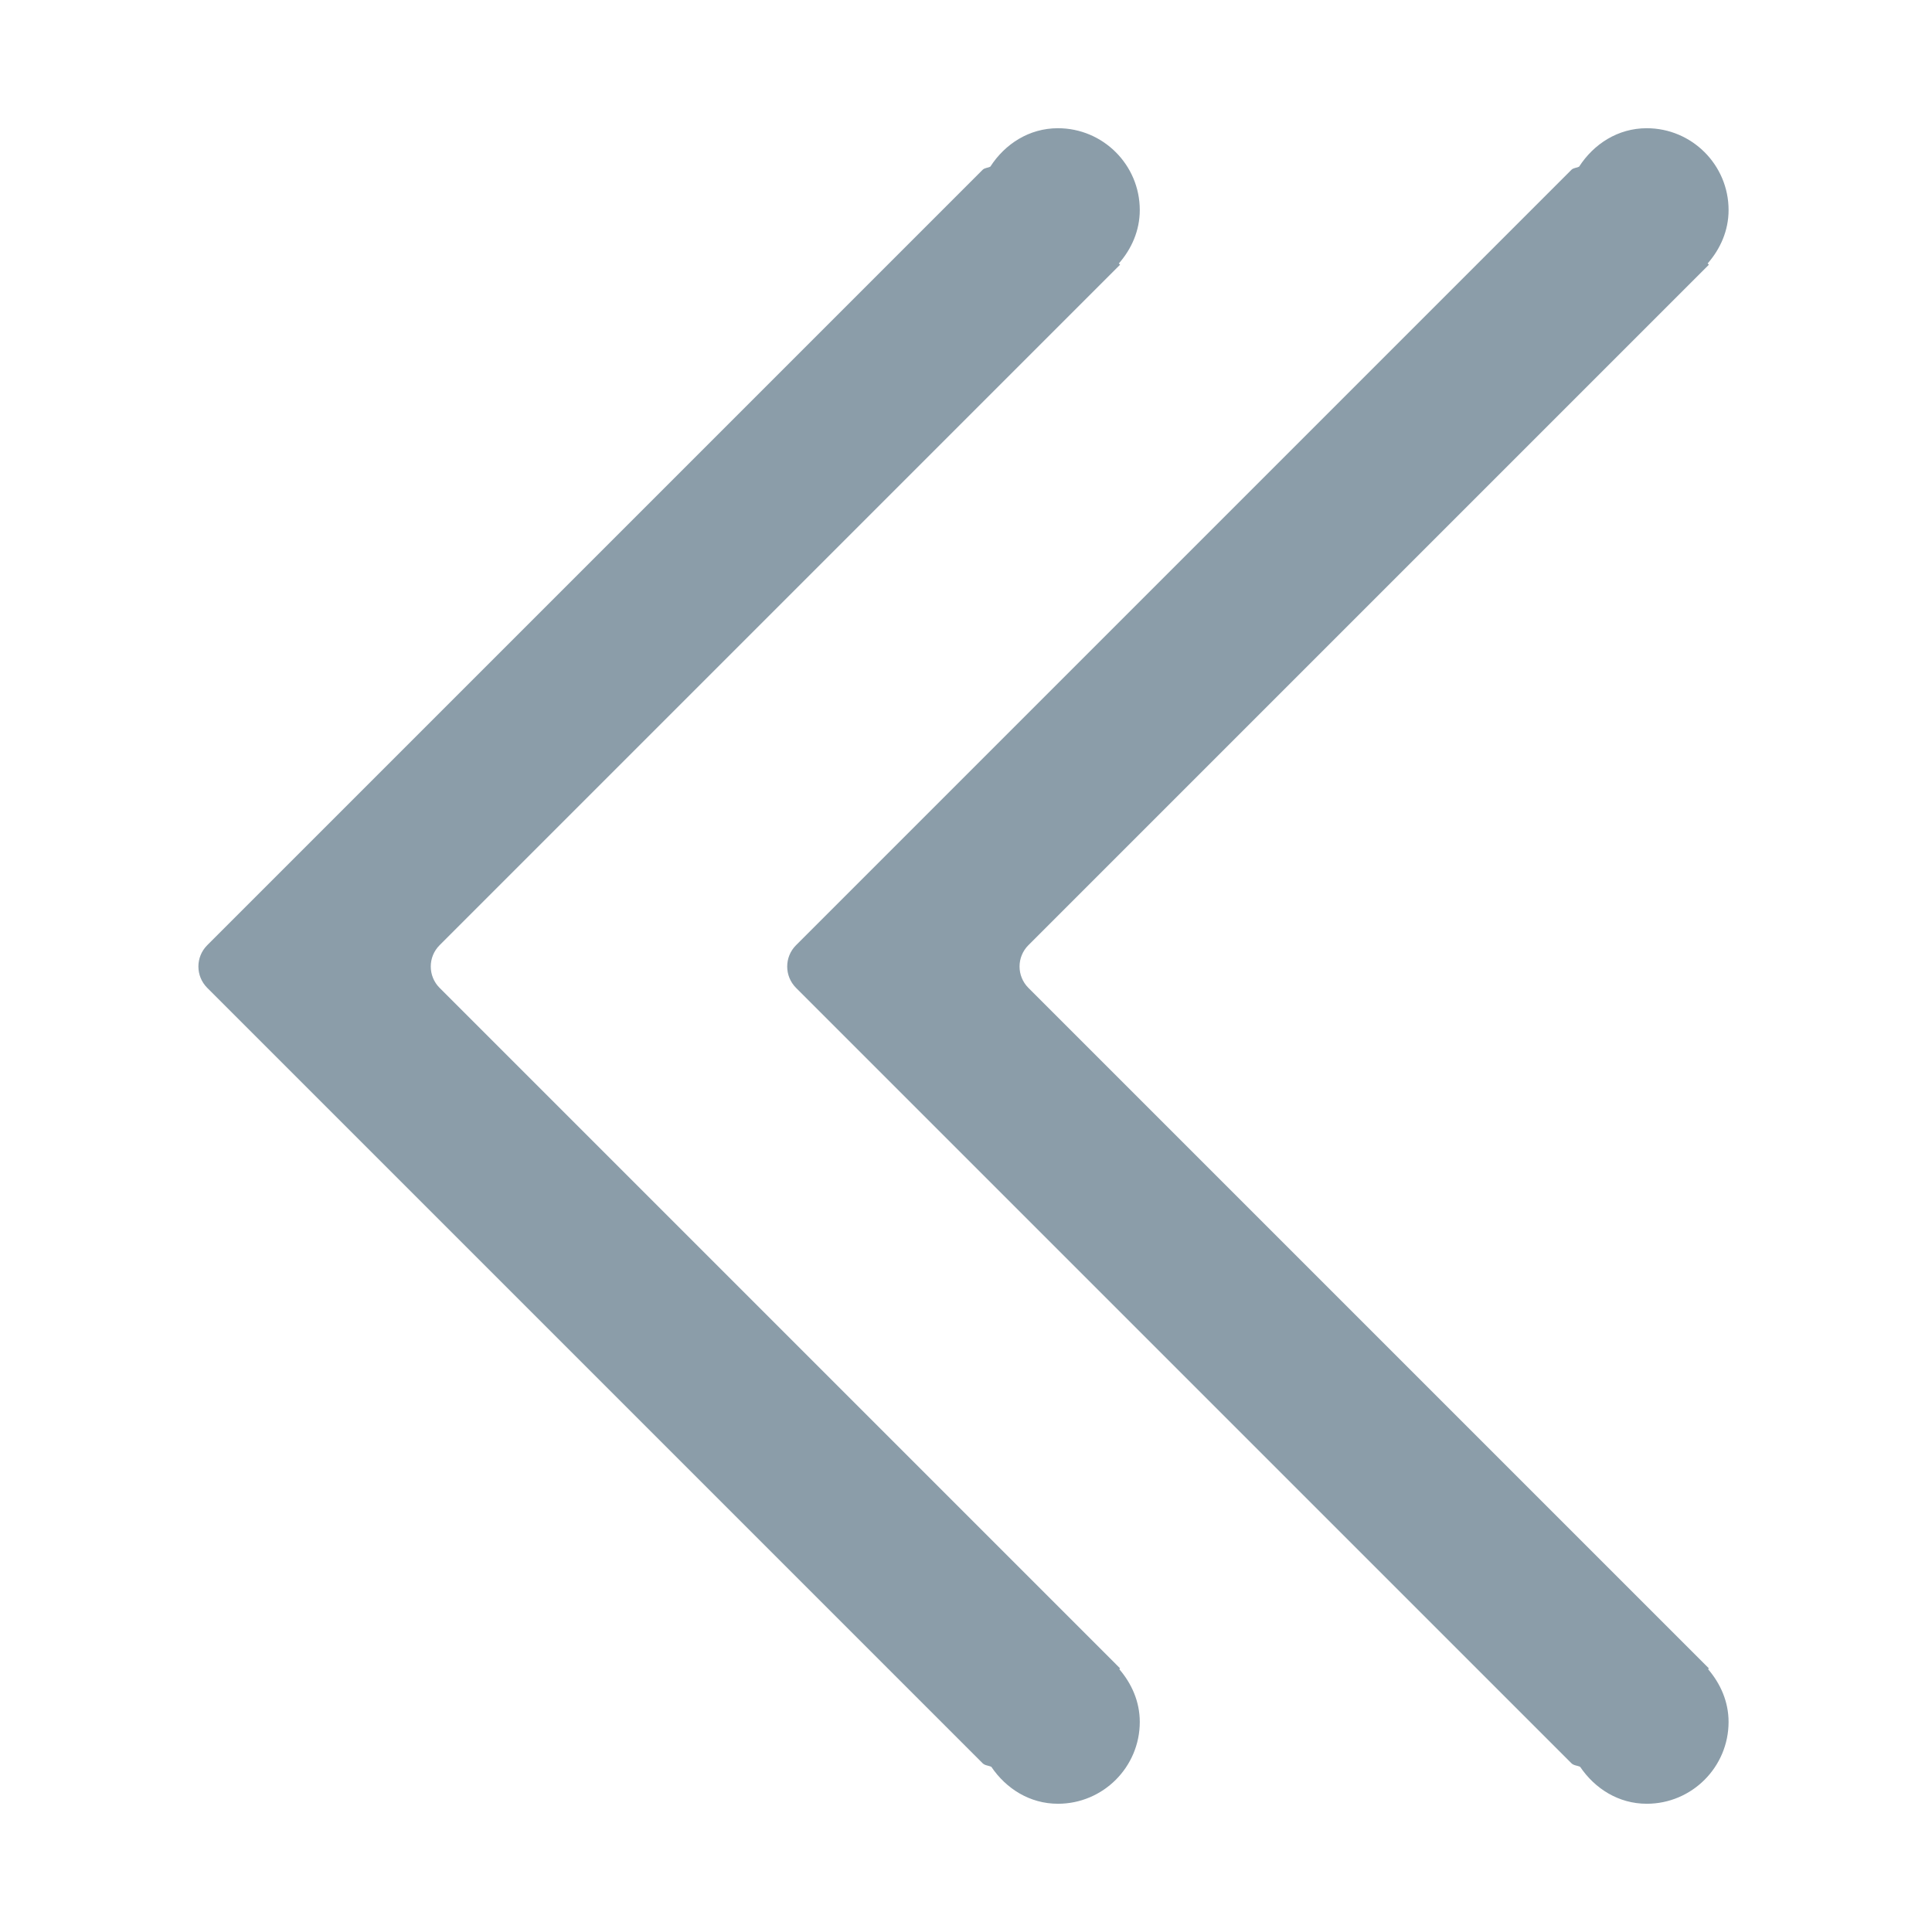 <?xml version="1.0" standalone="no"?><!DOCTYPE svg PUBLIC "-//W3C//DTD SVG 1.1//EN" "http://www.w3.org/Graphics/SVG/1.1/DTD/svg11.dtd"><svg t="1682522576564" class="icon" viewBox="0 0 1024 1024" version="1.1" xmlns="http://www.w3.org/2000/svg" p-id="3761" xmlns:xlink="http://www.w3.org/1999/xlink" width="32" height="32"><path d="M560.713 956.031c23.955 0 43.396-19.441 43.396-43.396 0-10.773-4.346-20.33-10.86-27.937l0.425-0.425-2.235-2.235c-0.044-0.044-0.063-0.067-0.106-0.112l-358.338-358.337c-6.239-6.256-6.239-16.377 0-22.61l360.679-360.684-0.659-0.658c6.685-7.647 11.093-17.356 11.093-28.3 0-23.935-19.441-43.374-43.396-43.374-15.289 0-28.084 8.389-35.812 20.355-1.344 0.724-2.983 0.576-4.112 1.705l-410.949 410.958c-6.244 6.234-6.244 16.354 0 22.61l410.949 410.95c1.279 1.279 3.108 1.172 4.641 1.916 7.795 11.522 20.337 19.571 35.284 19.571zM872.784 956.031c23.955 0 43.394-19.441 43.394-43.396 0-10.773-4.342-20.33-10.855-27.937l0.425-0.425-2.235-2.235c-0.045-0.044-0.065-0.067-0.109-0.112l-358.339-358.337c-6.239-6.256-6.239-16.377 0-22.61l360.684-360.684-0.66-0.658c6.685-7.647 11.091-17.356 11.091-28.3 0-23.935-19.439-43.374-43.394-43.374-15.289 0-28.087 8.389-35.815 20.355-1.341 0.724-2.98 0.576-4.109 1.705l-410.951 410.958c-6.239 6.234-6.239 16.354 0 22.61l410.953 410.95c1.277 1.279 3.107 1.172 4.641 1.916 7.794 11.522 20.334 19.571 35.282 19.571z" fill="#8B9DA9" p-id="3762"></path></svg>